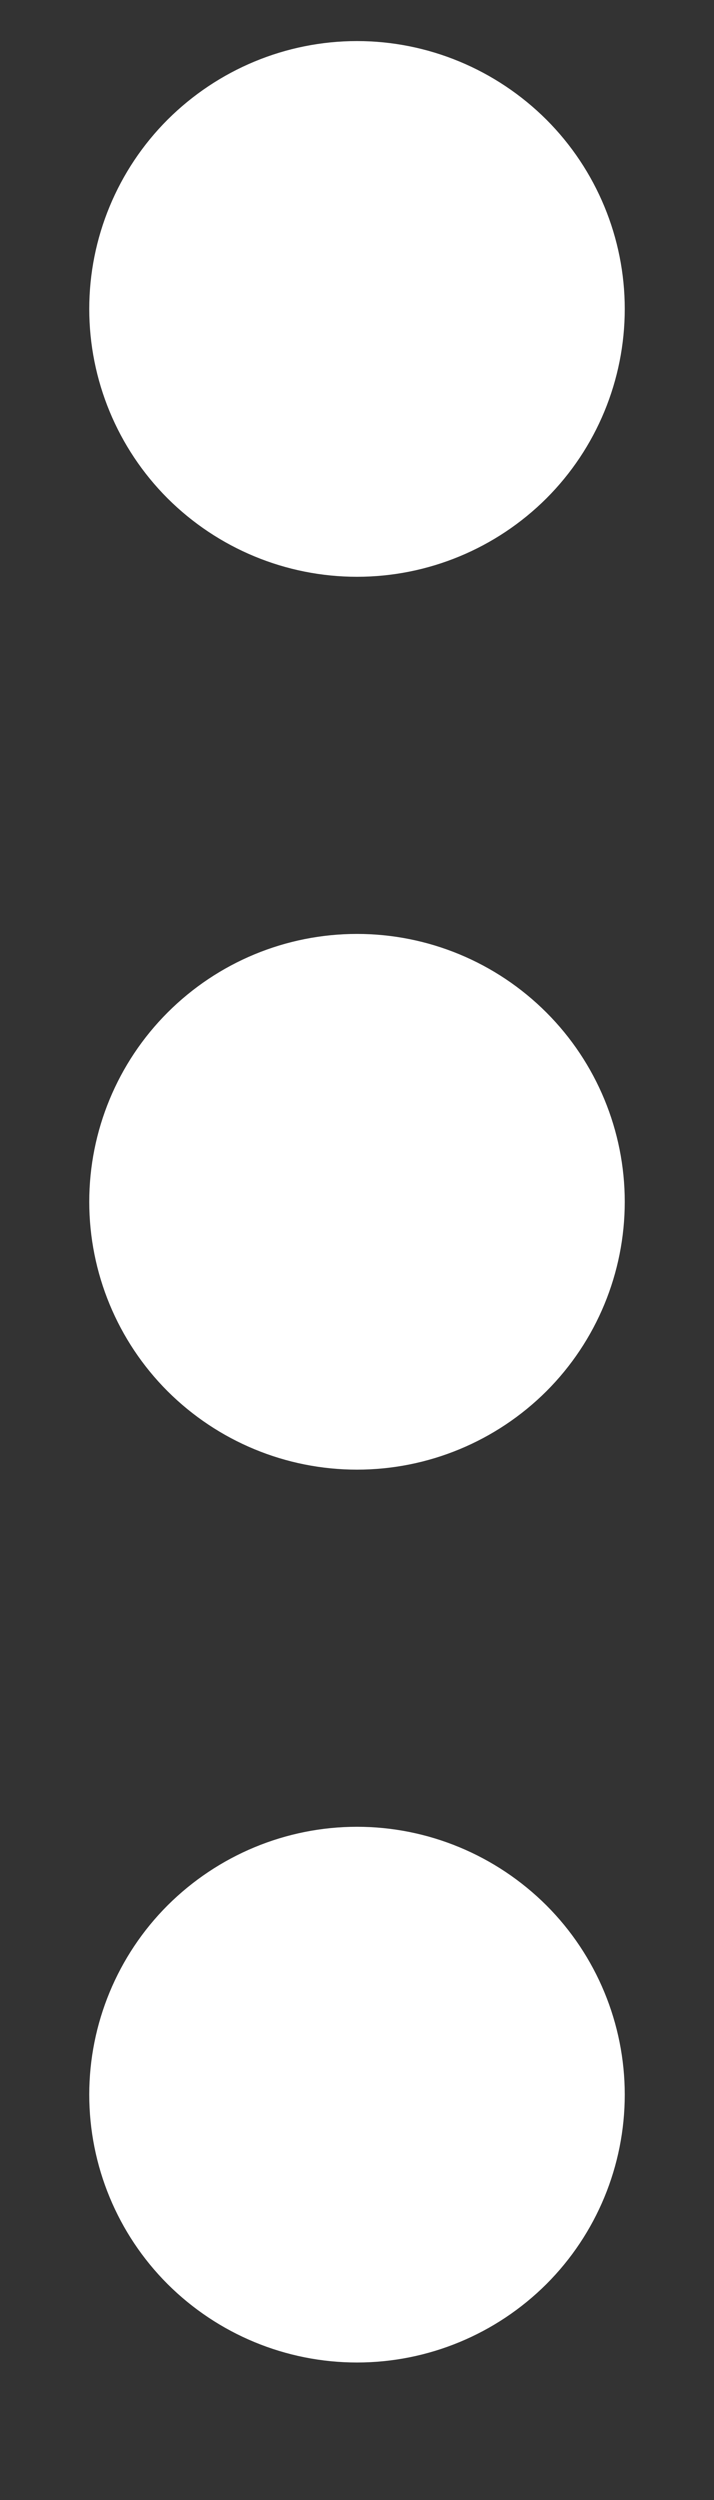 <svg width="4" height="14" viewBox="0 0 4 14" fill="none" xmlns="http://www.w3.org/2000/svg">
<rect x="0" y="0" width="4" height="14" fill="#333333" stroke="none"/>
<path d="M3.5 11.73C3.5 12.128 3.342 12.51 3.061 12.791C2.779 13.072 2.398 13.23 2 13.23C1.602 13.23 1.221 13.072 0.939 12.791C0.658 12.51 0.5 12.128 0.5 11.73C0.5 11.333 0.658 10.951 0.939 10.67C1.221 10.389 1.602 10.23 2 10.23C2.398 10.23 2.779 10.389 3.061 10.67C3.342 10.951 3.5 11.333 3.5 11.73ZM3.5 6.73C3.5 7.128 3.342 7.51 3.061 7.791C2.779 8.072 2.398 8.23 2 8.23C1.602 8.23 1.221 8.072 0.939 7.791C0.658 7.51 0.5 7.128 0.5 6.73C0.5 6.333 0.658 5.951 0.939 5.67C1.221 5.388 1.602 5.23 2 5.23C2.398 5.23 2.779 5.388 3.061 5.67C3.342 5.951 3.5 6.333 3.5 6.73V6.73ZM3.5 1.73C3.5 2.128 3.342 2.51 3.061 2.791C2.779 3.072 2.398 3.23 2 3.23C1.602 3.23 1.221 3.072 0.939 2.791C0.658 2.51 0.5 2.128 0.5 1.73C0.5 1.333 0.658 0.951 0.939 0.67C1.221 0.389 1.602 0.23 2 0.23C2.398 0.23 2.779 0.389 3.061 0.67C3.342 0.951 3.5 1.333 3.5 1.73V1.73Z" fill="white"/>
</svg>
